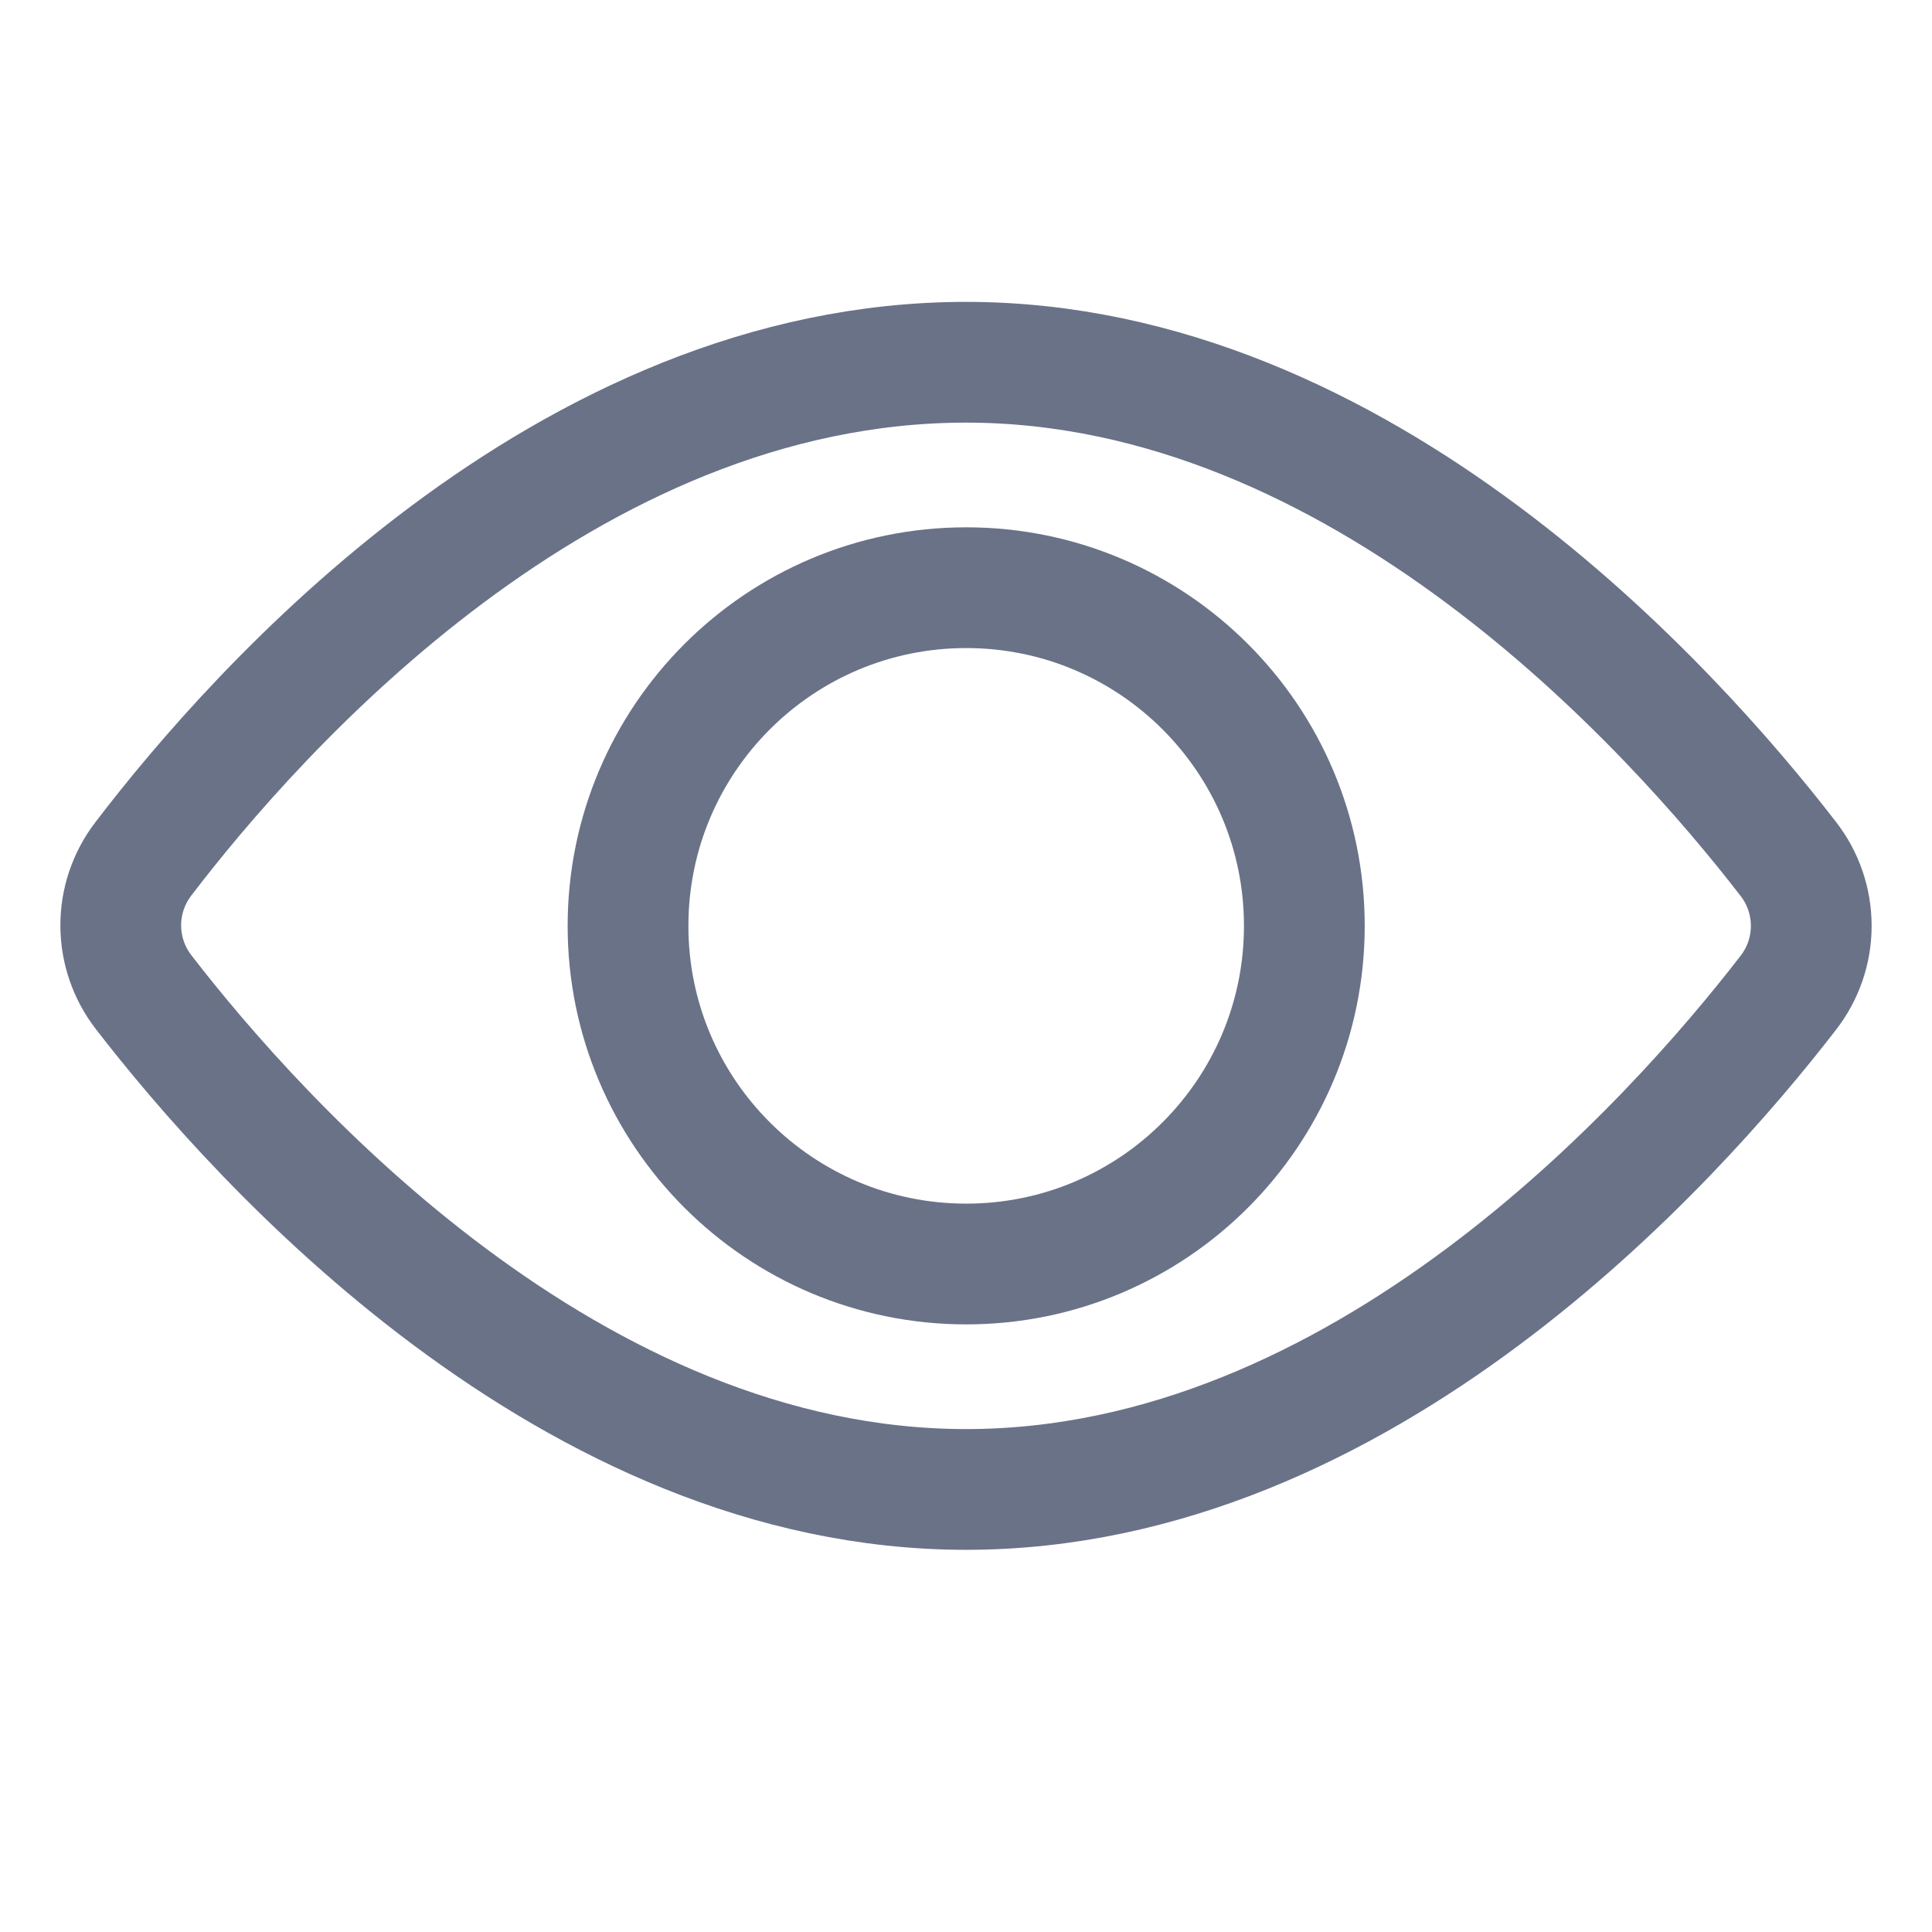 <svg width="16" height="16" viewBox="0 0 16 16" fill="none" xmlns="http://www.w3.org/2000/svg">
<path d="M1.191 8.219C1.068 8.061 1.001 7.867 1 7.667C0.999 7.467 1.065 7.272 1.187 7.113C2.131 5.876 4.681 3 8.001 3C11.278 3 13.853 5.874 14.809 7.112C14.933 7.271 15 7.466 15 7.668C15 7.869 14.933 8.064 14.809 8.223C13.853 9.461 11.278 12.335 8.001 12.335C4.725 12.335 2.145 9.454 1.191 8.219Z" stroke="#6A7288" stroke-miterlimit="10" stroke-linecap="square"/>
<path d="M8.002 10.468C9.548 10.468 10.802 9.214 10.802 7.668C10.802 6.121 9.548 4.867 8.002 4.867C6.455 4.867 5.201 6.121 5.201 7.668C5.201 9.214 6.455 10.468 8.002 10.468Z" stroke="#6A7288" stroke-miterlimit="10" stroke-linecap="square"/>
</svg>
